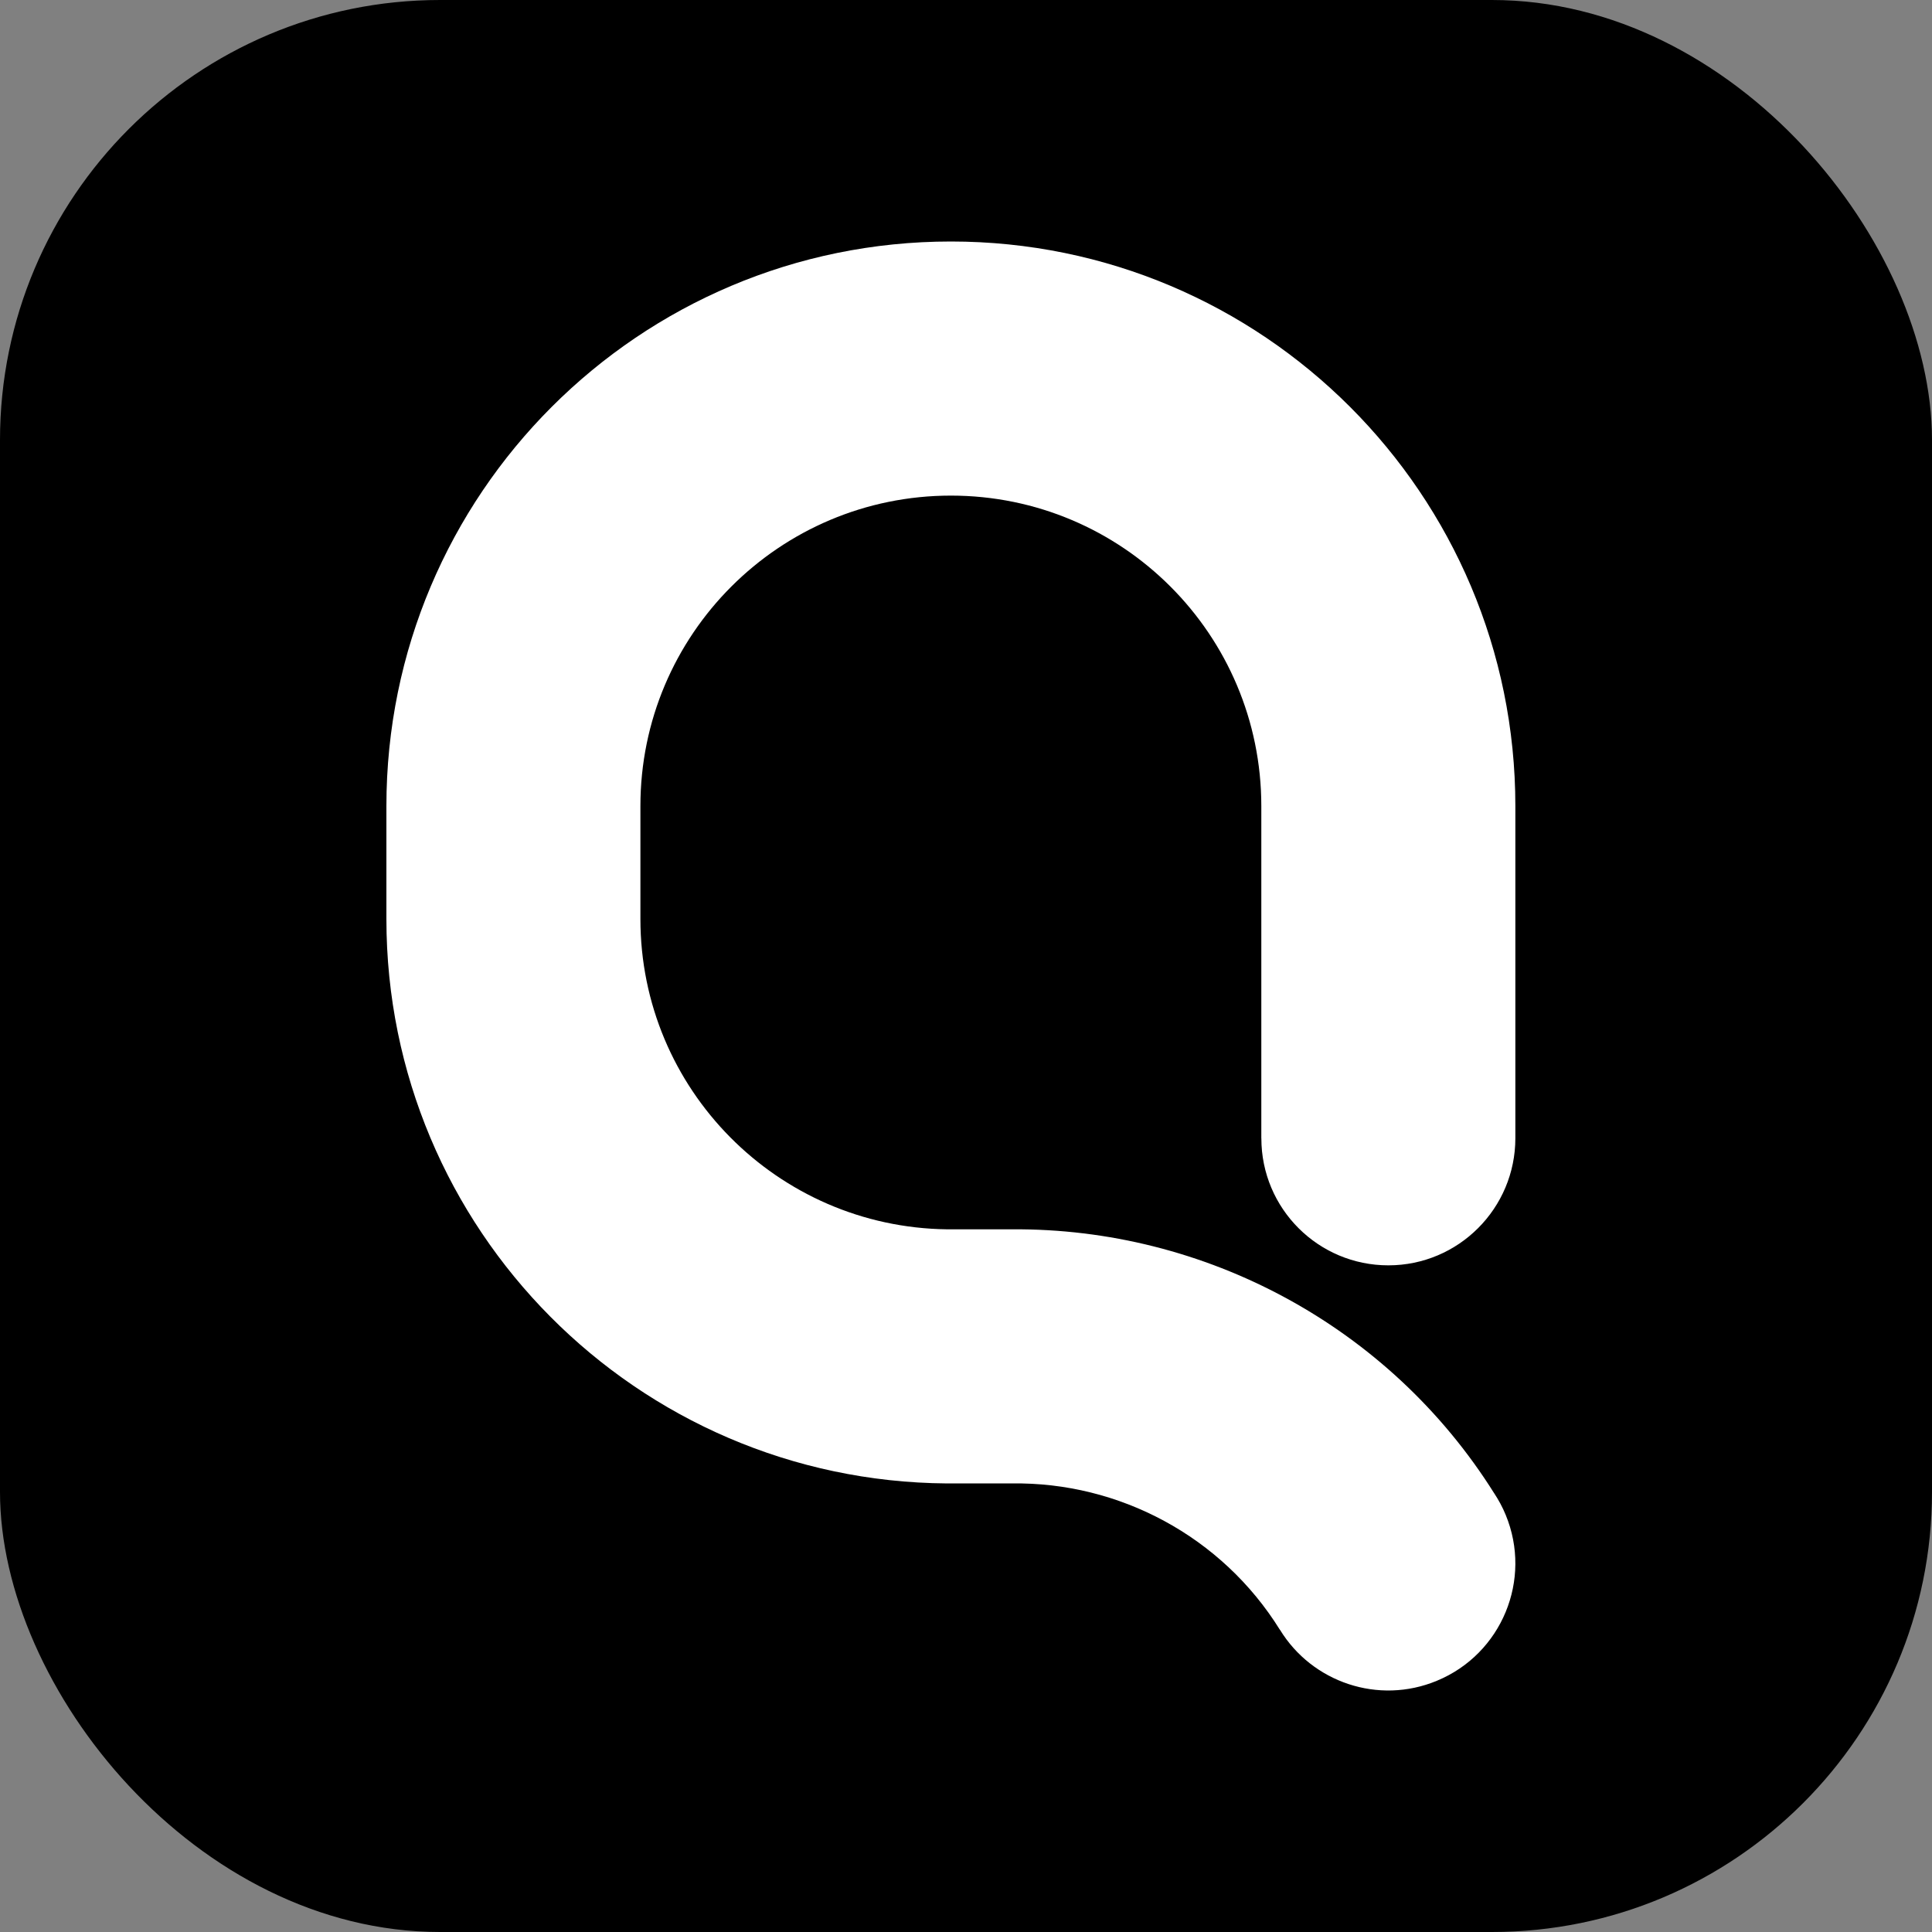 <svg width="360" height="360" viewBox="0 0 360 360" fill="none" xmlns="http://www.w3.org/2000/svg">
<rect x="0" y="0" width="360" height="360" fill="#808080" stroke="none"/>
<rect width="360" height="360" rx="82" fill="black"/>
<path d="M278.44 278.284C258.842 247.043 224.439 228.798 188.535 229.066H176.424H176.464C144.855 228.668 119.331 202.936 119.331 171.238V150.207C119.331 118.241 145.242 92.349 177.19 92.349C209.137 92.349 235.028 118.241 235.028 150.207V212.113H235.036C235.036 225.189 245.626 235.778 258.701 235.778C271.776 235.778 282.365 225.149 282.365 212.084V150.207C282.365 92.1 235.275 45 177.188 45C119.09 45 72 92.1 72 150.207V171.238C72 229.067 118.683 275.988 176.422 276.416H188.533C208.499 276.121 227.679 286.269 238.497 303.699H238.513C244.489 313.464 256.848 317.719 267.746 313.185C279.826 308.194 285.554 294.333 280.562 282.272C279.975 280.83 279.25 279.518 278.434 278.265L278.44 278.284Z" fill="white"/>
</svg>
